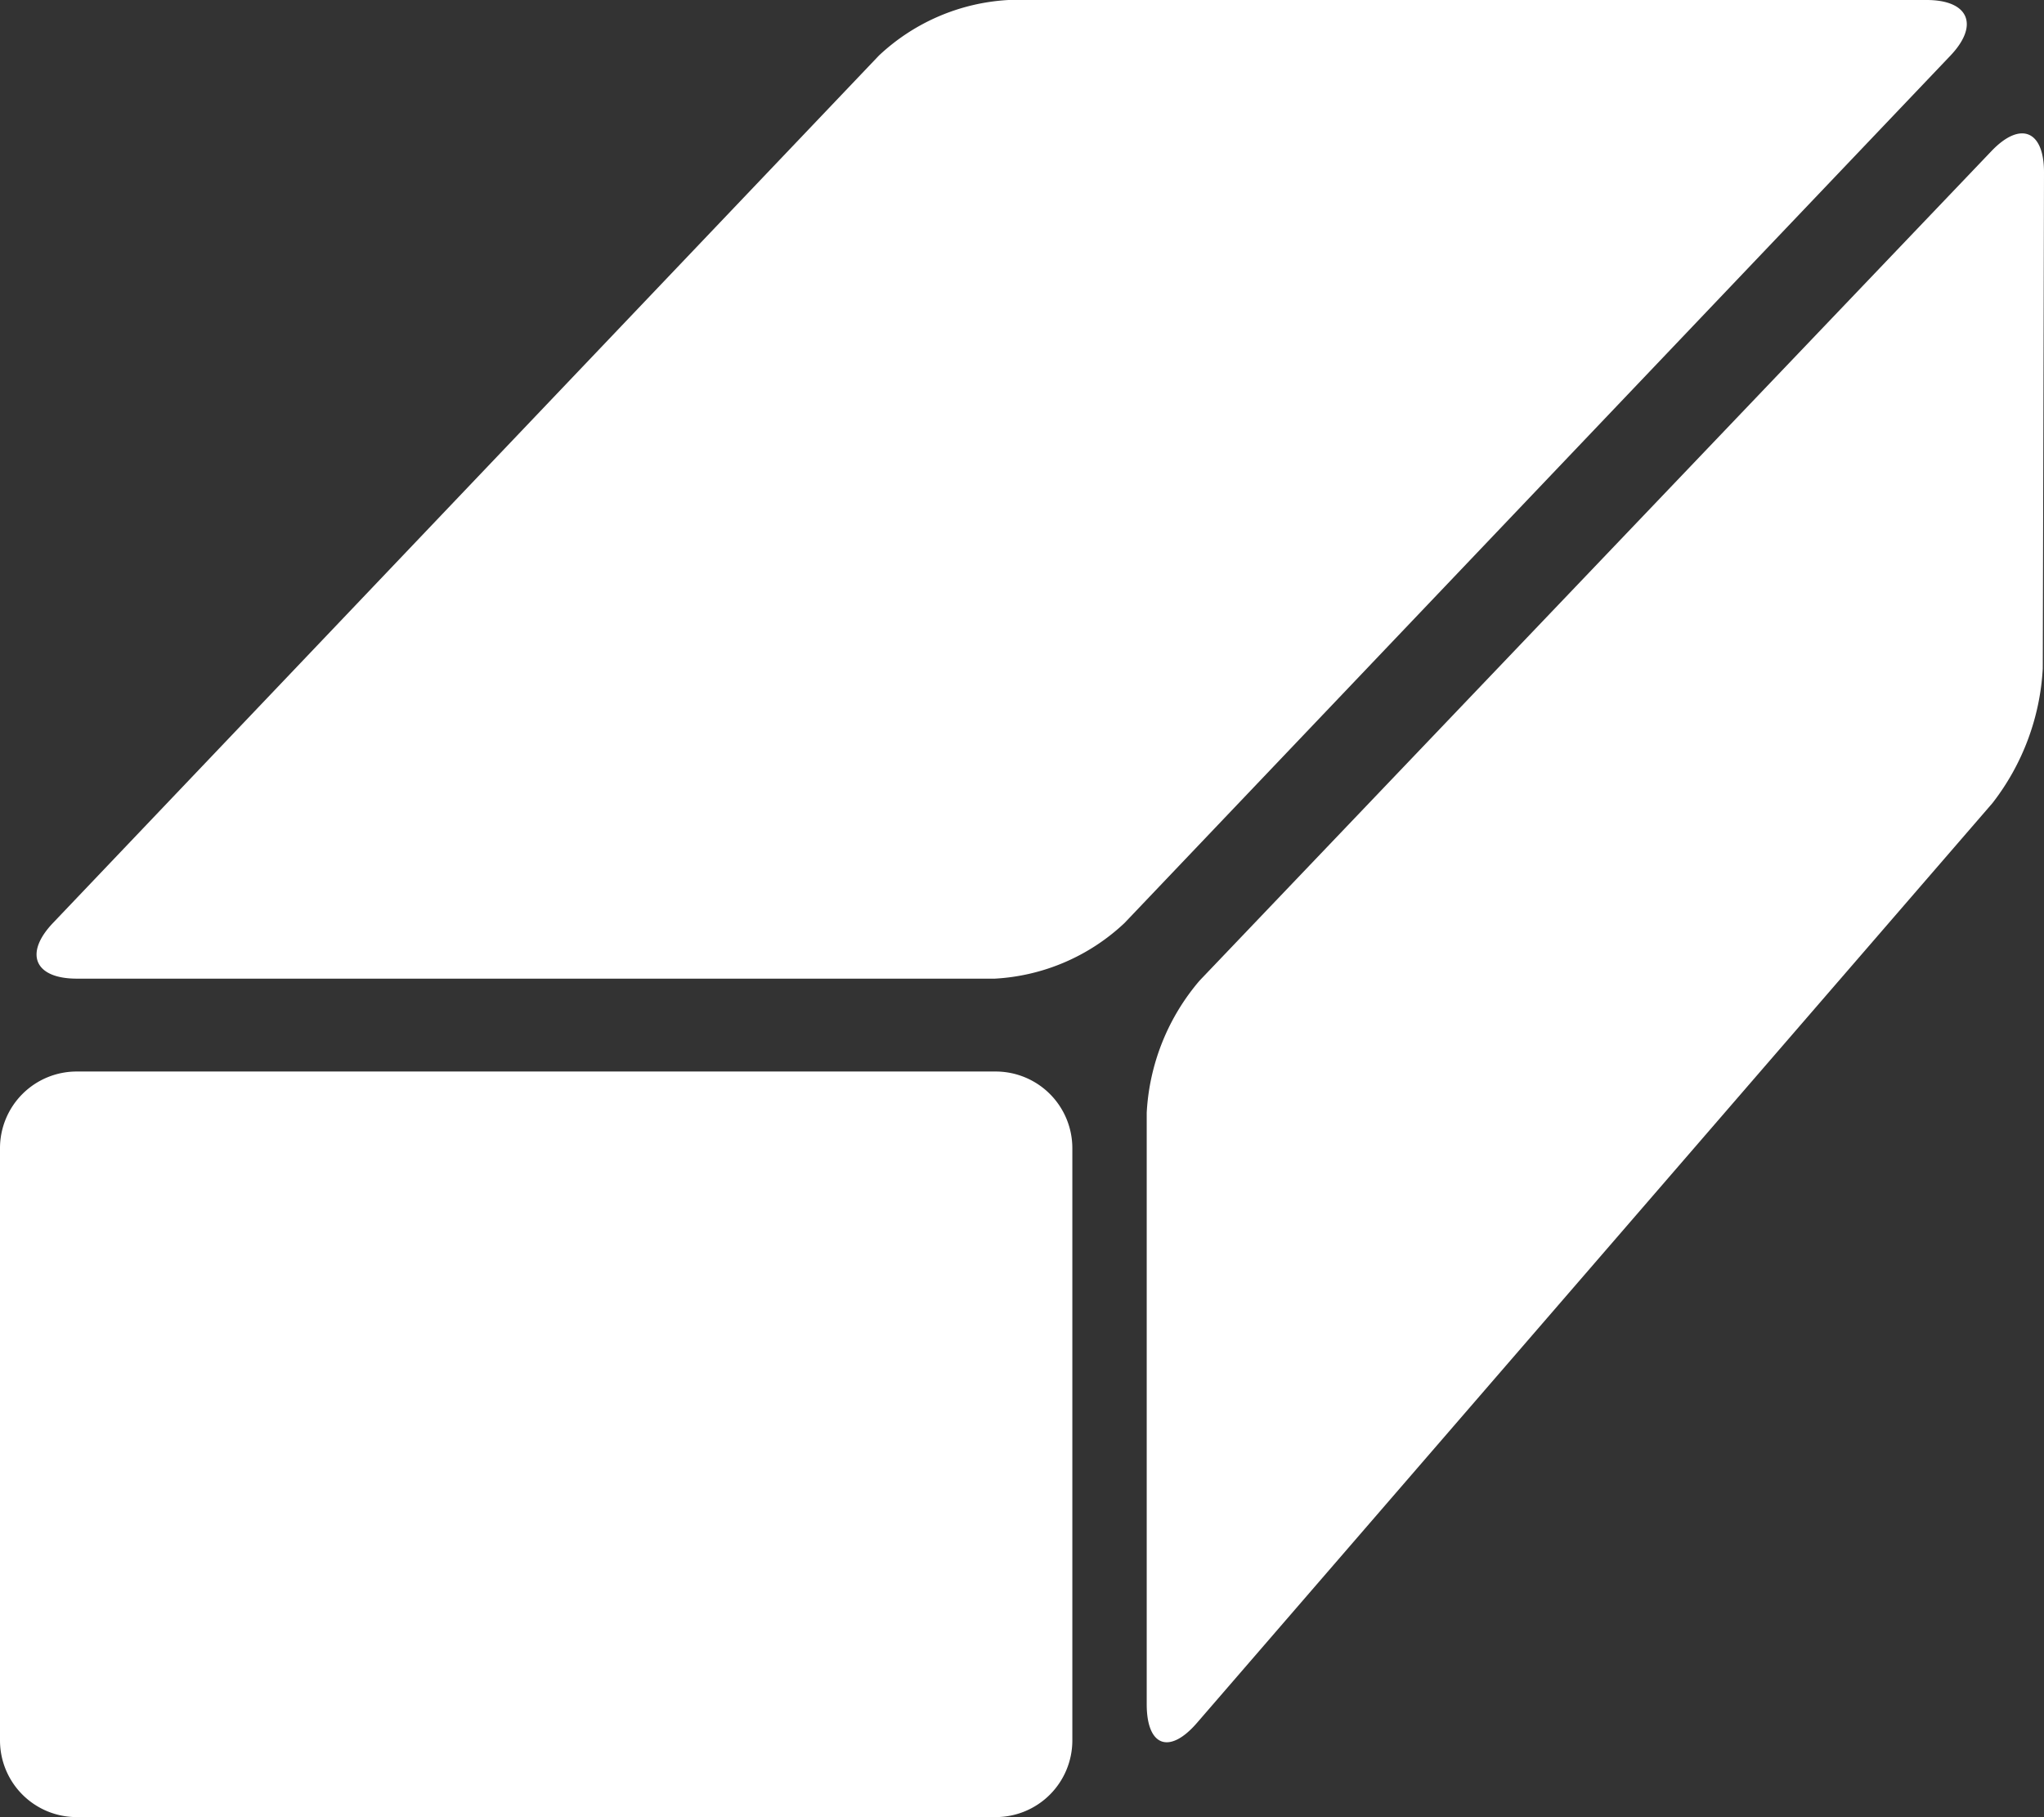 <svg xmlns="http://www.w3.org/2000/svg" width="26.657" height="23.694" viewBox="0 0 26.657 23.694">
    <rect x="0" y="0" width="26.657" height="23.694" fill="#333333" stroke="none"/>
    <defs>
        <style>
            .cls-1{fill:#fff}
        </style>
    </defs>
    <g id="buy_a_brick" transform="translate(0 -18.785)">
        <g id="Group_890" transform="translate(0 18.785)">
            <g id="Layer_5_51_">
                <g id="Group_889">
                    <path id="Path_4034" d="M20.228 30.821a2.681 2.681 0 0 1-1.69.725H6.564c-.55 0-.69-.326-.311-.725L17.025 19.51a2.682 2.682 0 0 1 1.69-.725h11.974c.55 0 .69.326.311.725z" class="cls-1" transform="translate(-5.563 -18.785)"/>
                    <path id="Path_4035" d="M13.985 204.646a1 1 0 0 1-1 1H1a1 1 0 0 1-1-1v-7.722a1 1 0 0 1 1-1h11.985a1 1 0 0 1 1 1z" class="cls-1" transform="translate(0 -181.952)"/>
                    <path id="Path_4036" d="M201.3 47.819a3.135 3.135 0 0 1-.657 1.757l-10.374 11.993c-.36.416-.655.306-.655-.244v-7.713a2.884 2.884 0 0 1 .691-1.724l10.323-10.812c.38-.4.69-.273.688.277z" class="cls-1" transform="translate(-174.659 -39.103)"/>
                </g>
            </g>
        </g>
    </g>
</svg>
